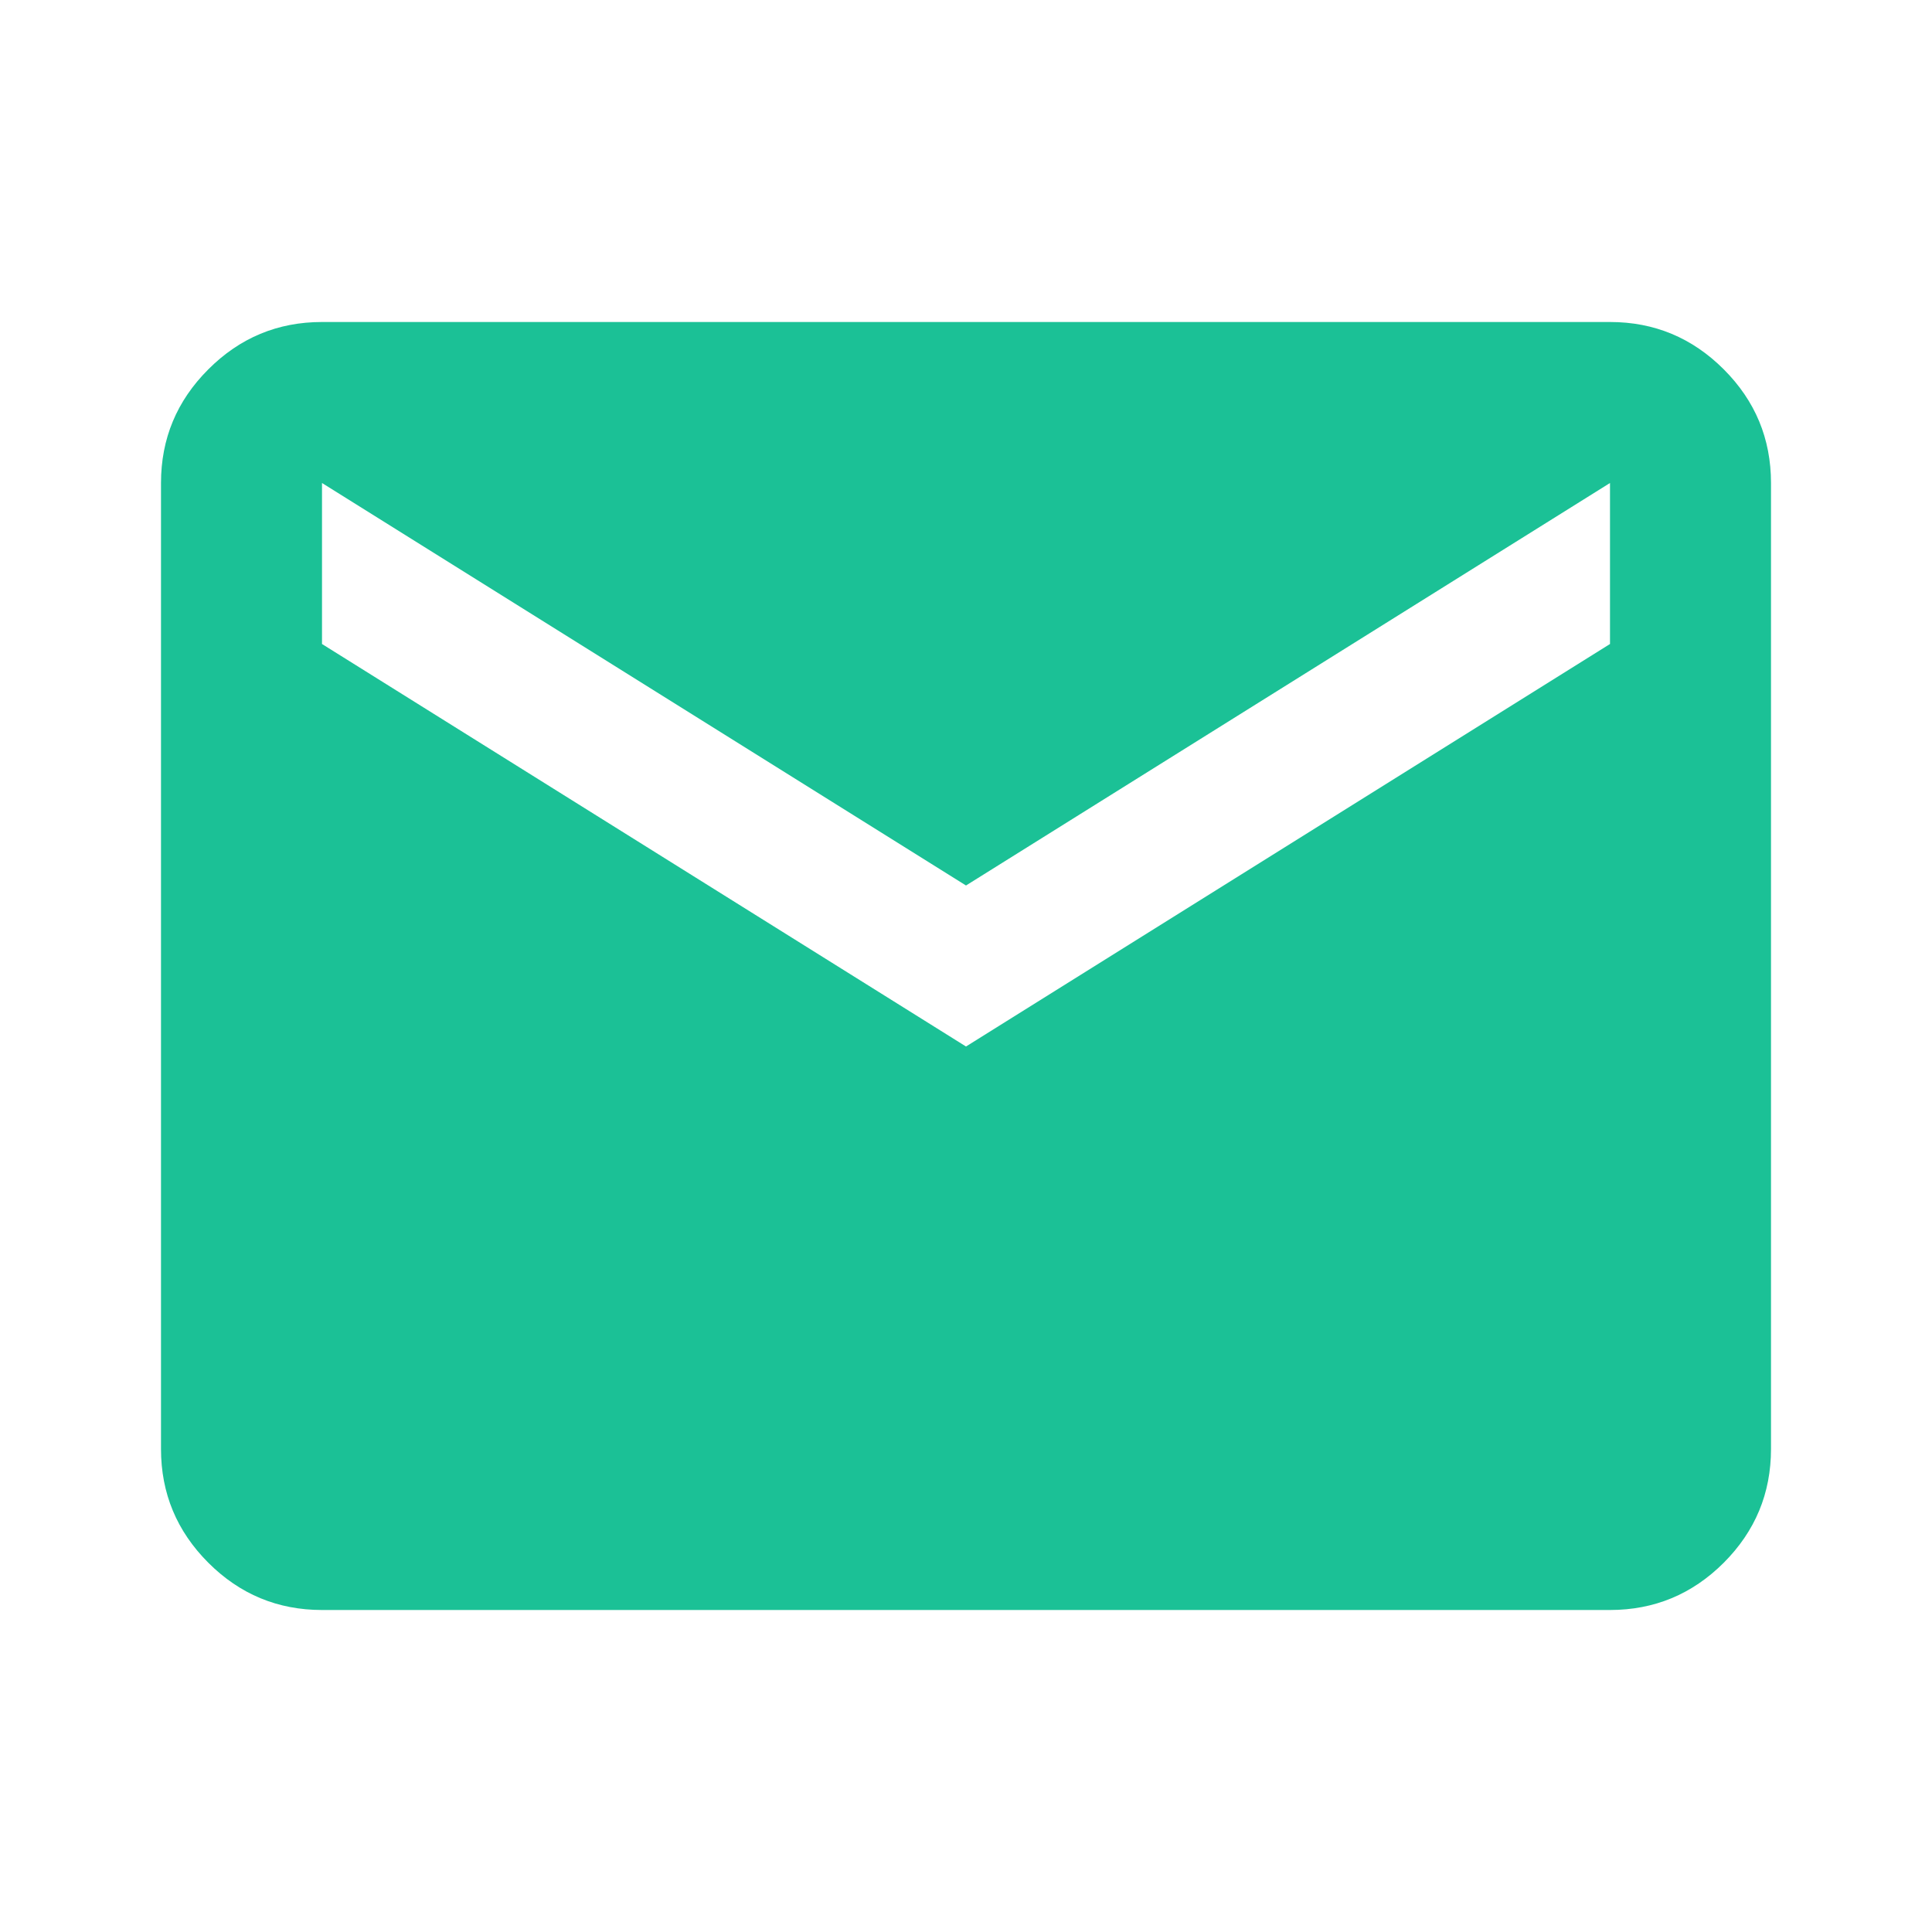 <svg xmlns="http://www.w3.org/2000/svg" height="24" width="24"><path fill="#1BC196" d="M4 20Q3.175 20 2.588 19.413Q2 18.825 2 18V6Q2 5.175 2.588 4.588Q3.175 4 4 4H20Q20.825 4 21.413 4.588Q22 5.175 22 6V18Q22 18.825 21.413 19.413Q20.825 20 20 20ZM12 13 20 8V6L12 11L4 6V8Z"/></svg>